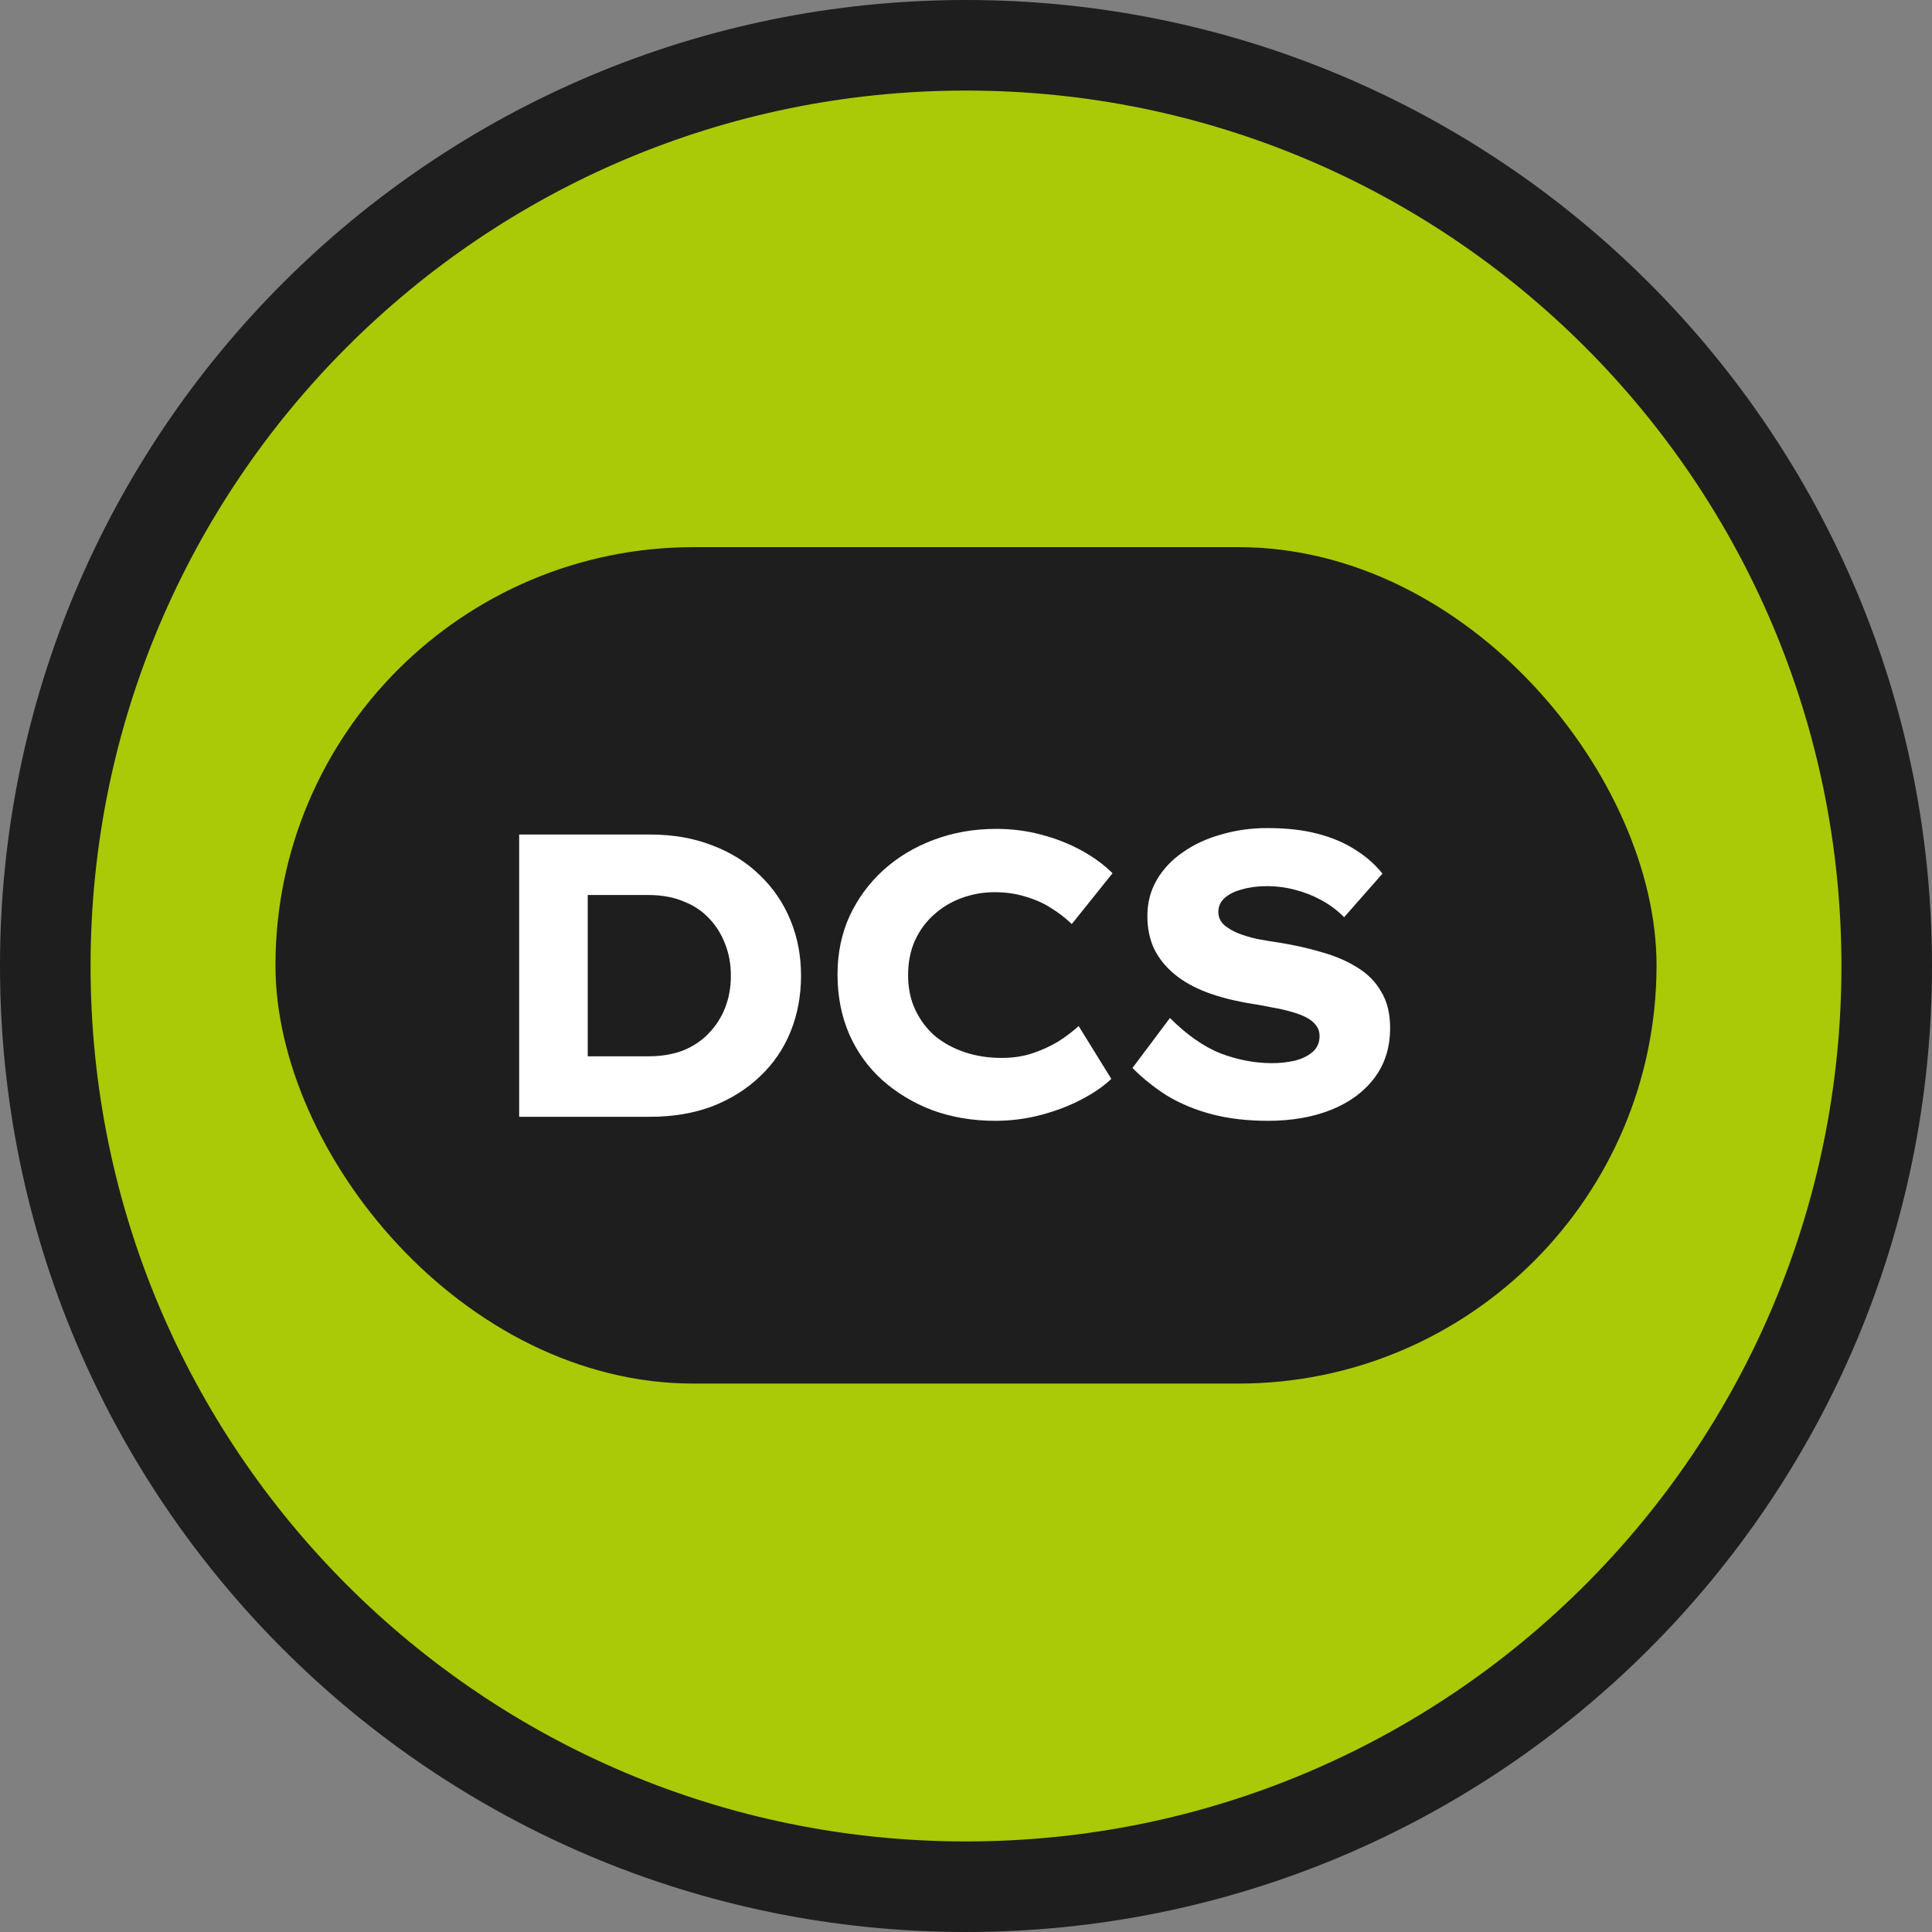 <svg width="512" height="512" viewBox="0 0 512 512" fill="none" xmlns="http://www.w3.org/2000/svg">
<rect x="0" y="0" width="512" height="512" fill="#808080" stroke="none"/>
<path d="M256 500C390.757 500 500 390.757 500 256C500 121.243 390.757 12 256 12C121.243 12 12 121.243 12 256C12 390.757 121.243 500 256 500Z" fill="#AAC906" stroke="#1E1E1E" stroke-width="24" stroke-miterlimit="10" stroke-linejoin="bevel"/>
<rect x="73" y="145" width="366" height="221.662" rx="110.831" fill="#1E1E1E"/>
<path d="M137.585 295.96V221.157H172.315C178.371 221.157 183.856 222.119 188.772 224.043C193.688 225.895 197.891 228.531 201.382 231.95C204.944 235.37 207.651 239.359 209.503 243.919C211.355 248.407 212.282 253.287 212.282 258.559C212.282 263.902 211.355 268.853 209.503 273.412C207.651 277.972 204.944 281.926 201.382 285.274C197.891 288.622 193.688 291.258 188.772 293.182C183.856 295.034 178.371 295.96 172.315 295.96H137.585ZM155.752 283.564L153.294 279.931H171.781C175.343 279.931 178.478 279.397 181.185 278.328C183.892 277.188 186.136 275.657 187.917 273.733C189.769 271.81 191.194 269.565 192.192 267.001C193.189 264.436 193.688 261.622 193.688 258.559C193.688 255.567 193.189 252.788 192.192 250.224C191.194 247.588 189.769 245.308 187.917 243.384C186.136 241.461 183.892 239.965 181.185 238.896C178.478 237.756 175.343 237.186 171.781 237.186H152.973L155.752 233.767V283.564Z" fill="white"/>
<path d="M263.734 297.029C257.821 297.029 252.299 296.103 247.17 294.25C242.112 292.327 237.659 289.655 233.812 286.236C230.037 282.816 227.116 278.756 225.05 274.054C222.984 269.281 221.951 264.009 221.951 258.238C221.951 252.61 223.019 247.445 225.157 242.743C227.365 238.041 230.357 233.981 234.133 230.561C237.909 227.142 242.361 224.47 247.491 222.546C252.62 220.623 258.141 219.661 264.054 219.661C268.115 219.661 272.033 220.16 275.809 221.157C279.656 222.155 283.218 223.544 286.495 225.325C289.772 227.106 292.55 229.136 294.83 231.416L284.037 244.881C282.327 243.242 280.475 241.817 278.48 240.606C276.486 239.324 274.242 238.326 271.748 237.614C269.255 236.83 266.512 236.438 263.52 236.438C260.599 236.438 257.749 236.937 254.971 237.935C252.193 238.932 249.735 240.392 247.597 242.316C245.46 244.168 243.75 246.483 242.468 249.262C241.257 251.969 240.652 255.032 240.652 258.452C240.652 261.871 241.293 264.935 242.575 267.642C243.857 270.349 245.603 272.664 247.811 274.588C250.091 276.44 252.727 277.865 255.719 278.862C258.711 279.86 261.953 280.358 265.443 280.358C268.507 280.358 271.285 279.931 273.779 279.076C276.272 278.221 278.516 277.188 280.511 275.977C282.506 274.695 284.287 273.341 285.854 271.916L294.51 285.915C292.586 287.768 290.021 289.549 286.816 291.258C283.61 292.968 280.012 294.357 276.023 295.426C272.033 296.495 267.937 297.029 263.734 297.029Z" fill="white"/>
<path d="M336.018 297.029C330.603 297.029 325.688 296.459 321.271 295.319C316.925 294.179 313.007 292.576 309.516 290.51C306.097 288.373 302.962 285.88 300.112 283.03L310.05 269.779C314.539 274.267 319.027 277.402 323.515 279.183C328.074 280.893 332.598 281.748 337.086 281.748C339.152 281.748 341.147 281.534 343.071 281.106C345.065 280.608 346.668 279.824 347.879 278.756C349.09 277.687 349.696 276.298 349.696 274.588C349.696 273.448 349.375 272.486 348.734 271.703C348.093 270.848 347.203 270.135 346.063 269.565C344.923 268.996 343.569 268.497 342.002 268.069C340.506 267.642 338.903 267.286 337.193 267.001C335.555 266.645 333.809 266.324 331.957 266.039C327.469 265.327 323.479 264.329 319.989 263.047C316.569 261.765 313.684 260.162 311.333 258.238C308.982 256.315 307.165 254.071 305.883 251.506C304.672 248.941 304.066 246.02 304.066 242.743C304.066 239.252 304.885 236.082 306.524 233.233C308.234 230.312 310.549 227.854 313.47 225.859C316.391 223.793 319.775 222.226 323.622 221.157C327.469 220.017 331.53 219.448 335.804 219.448C340.933 219.448 345.386 219.946 349.162 220.944C353.009 221.941 356.357 223.366 359.207 225.218C362.056 226.999 364.443 229.101 366.366 231.523L356.215 243.064C354.433 241.283 352.439 239.787 350.23 238.576C348.022 237.365 345.671 236.438 343.177 235.797C340.755 235.156 338.297 234.836 335.804 234.836C333.311 234.836 331.102 235.121 329.179 235.69C327.255 236.189 325.723 236.937 324.584 237.935C323.444 238.932 322.874 240.179 322.874 241.675C322.874 242.957 323.337 244.061 324.263 244.987C325.189 245.842 326.4 246.59 327.896 247.231C329.464 247.873 331.209 248.407 333.132 248.834C335.056 249.191 336.979 249.511 338.903 249.796C342.964 250.437 346.775 251.292 350.337 252.361C353.899 253.358 357.034 254.712 359.741 256.422C362.448 258.06 364.55 260.197 366.046 262.833C367.613 265.398 368.397 268.604 368.397 272.451C368.397 277.651 366.972 282.104 364.122 285.808C361.344 289.442 357.532 292.22 352.688 294.144C347.844 296.067 342.287 297.029 336.018 297.029Z" fill="white"/>
</svg>
